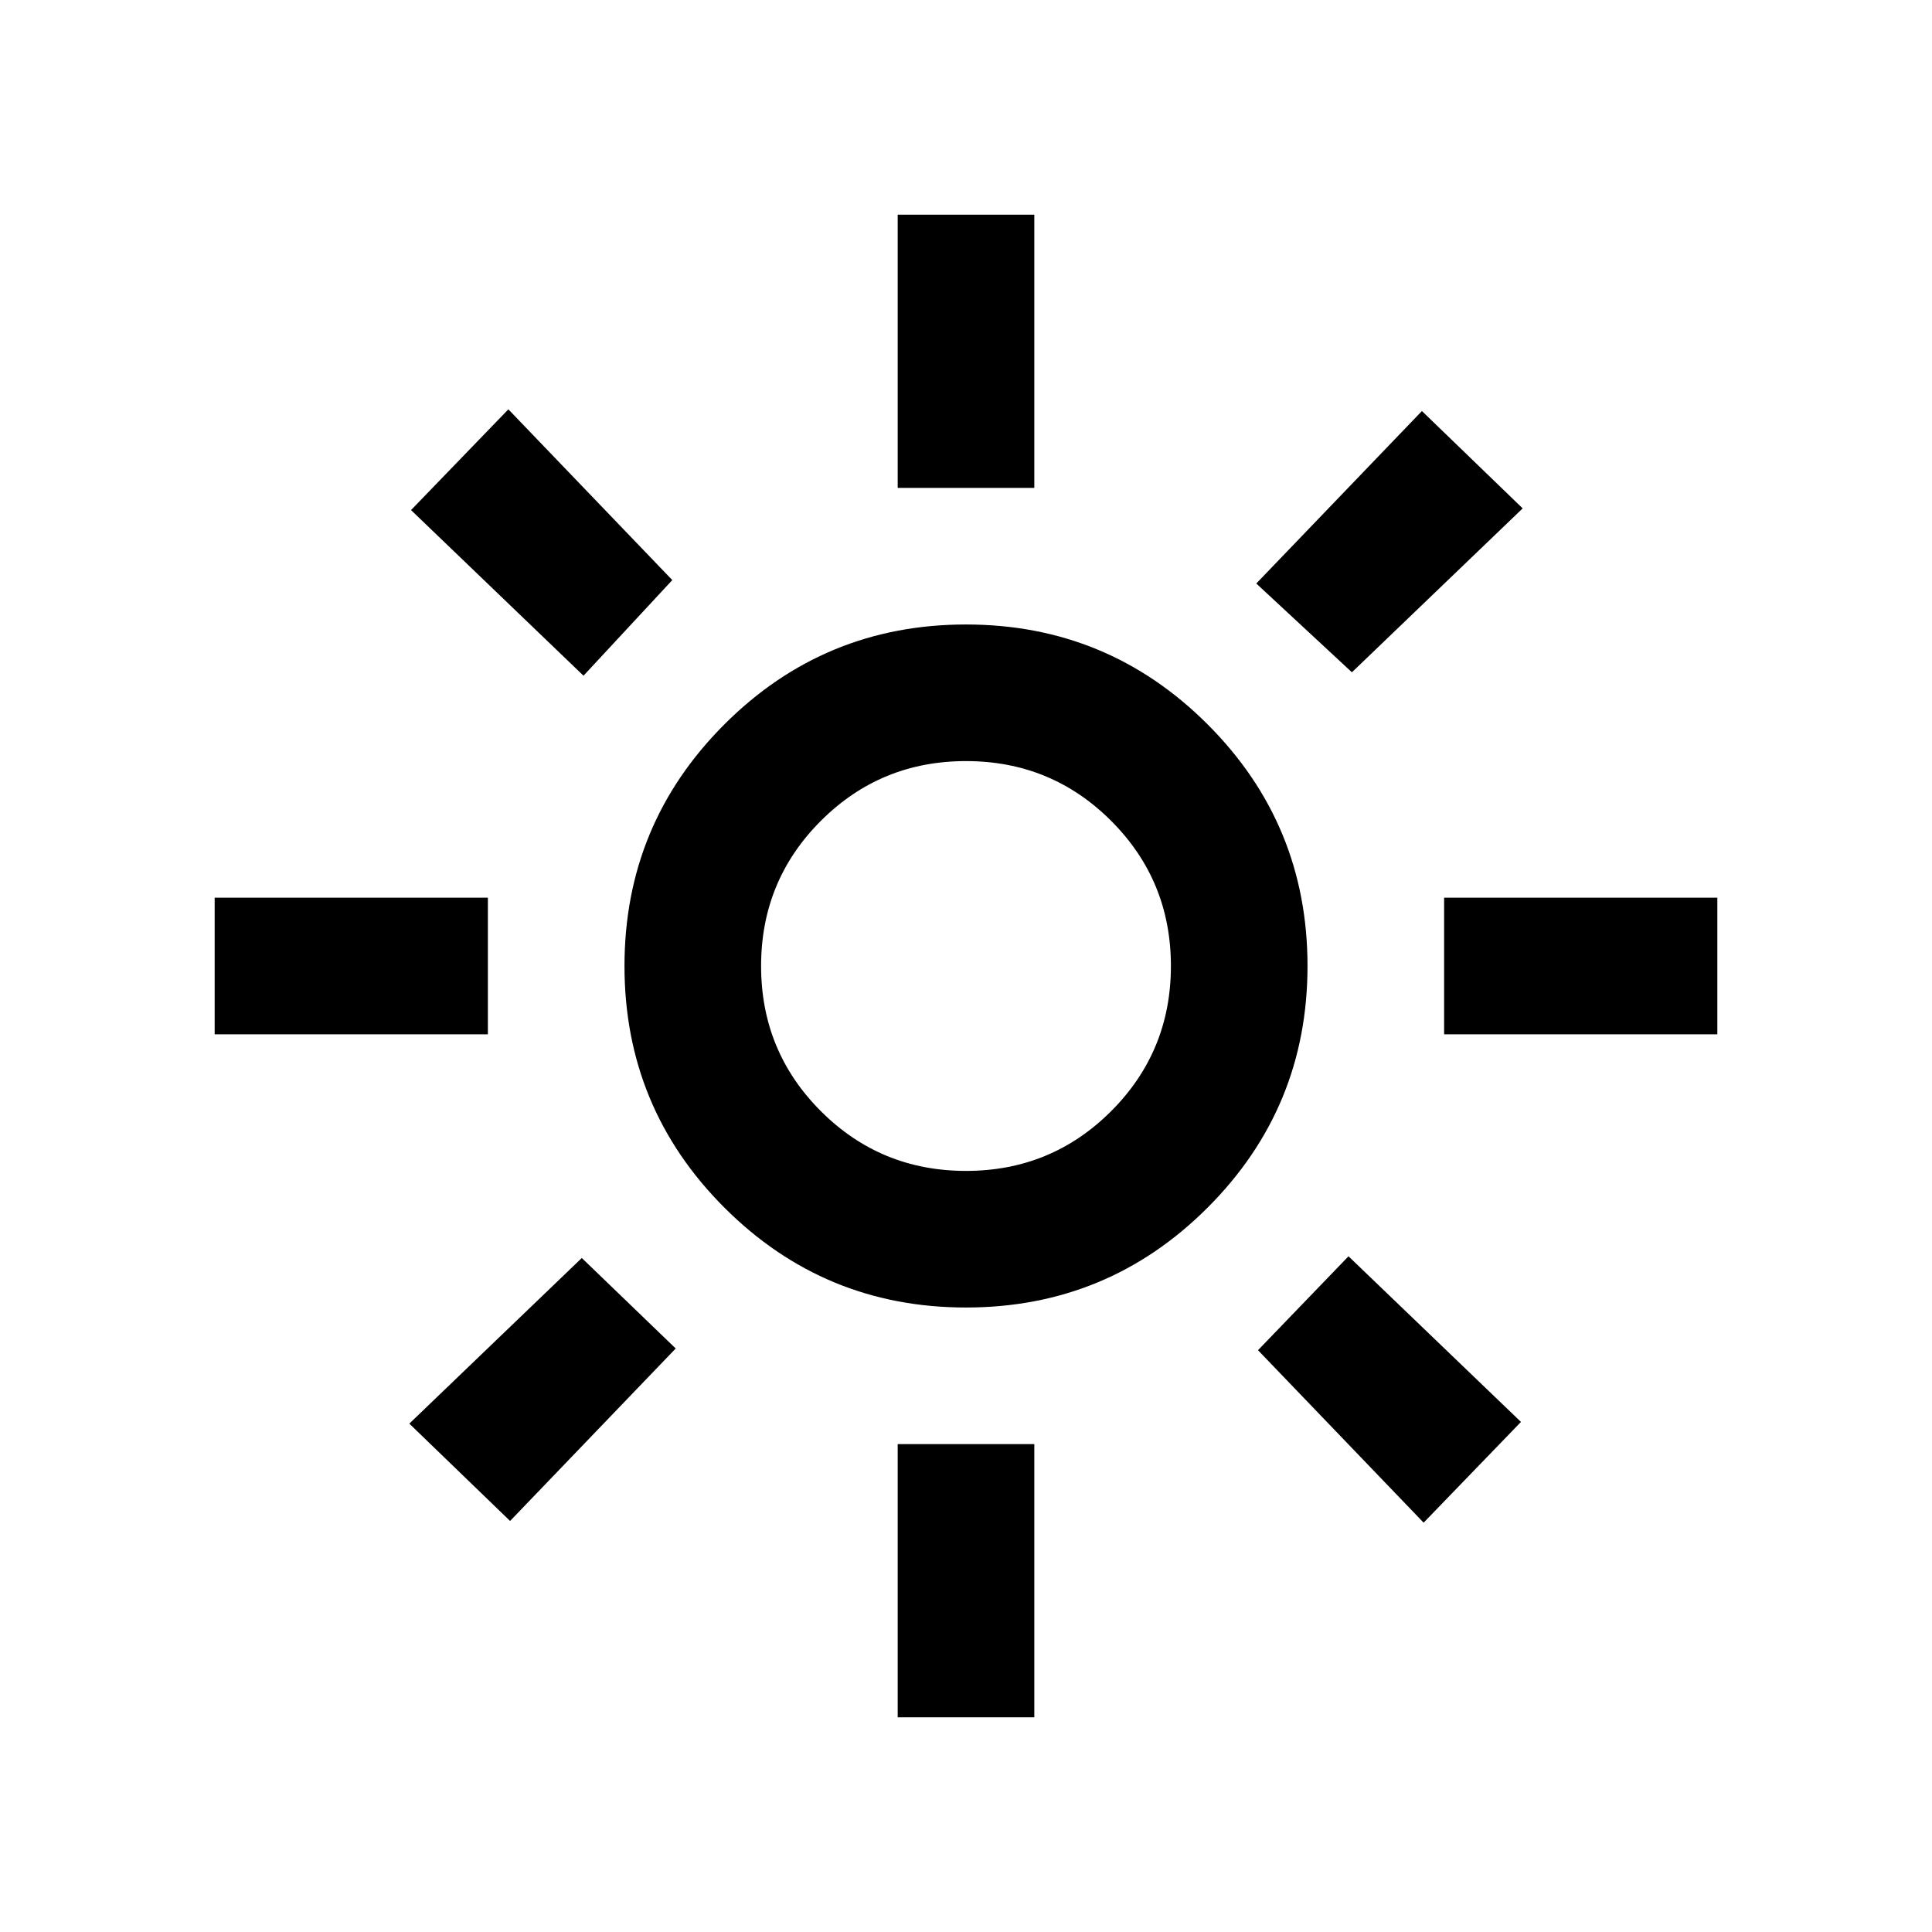 <?xml version="1.0" encoding="utf-8"?>
<svg viewBox="0 0 180 180" xmlns="http://www.w3.org/2000/svg">
  <title>Light mode</title>
  <path d="M 90 109.091 C 95.303 109.091 99.811 107.235 103.523 103.523 C 107.235 99.811 109.091 95.303 109.091 90 C 109.091 84.697 107.235 80.189 103.523 76.477 C 99.811 72.765 95.303 70.909 90 70.909 C 84.697 70.909 80.189 72.765 76.477 76.477 C 72.765 80.189 70.909 84.697 70.909 90 C 70.909 95.303 72.765 99.811 76.477 103.523 C 80.189 107.235 84.697 109.091 90 109.091 Z M 90 121.818 C 81.197 121.818 73.693 118.716 67.489 112.511 C 61.284 106.307 58.182 98.803 58.182 90 C 58.182 81.197 61.284 73.693 67.489 67.489 C 73.693 61.284 81.197 58.182 90 58.182 C 98.803 58.182 106.307 61.284 112.511 67.489 C 118.716 73.693 121.818 81.197 121.818 90 C 121.818 98.803 118.716 106.307 112.511 112.511 C 106.307 118.716 98.803 121.818 90 121.818 Z M 45.455 96.364 L 20 96.364 L 20 83.636 L 45.455 83.636 L 45.455 96.364 Z M 160 96.364 L 134.545 96.364 L 134.545 83.636 L 160 83.636 L 160 96.364 Z M 83.636 45.455 L 83.636 20 L 96.364 20 L 96.364 45.455 L 83.636 45.455 Z M 83.636 160 L 83.636 134.545 L 96.364 134.545 L 96.364 160 L 83.636 160 Z M 54.364 62.955 L 38.295 47.523 L 47.364 38.136 L 62.636 54.045 L 54.364 62.955 Z M 132.636 141.864 L 117.205 125.795 L 125.636 117.045 L 141.705 132.477 L 132.636 141.864 Z M 117.045 54.364 L 132.477 38.295 L 141.864 47.364 L 125.955 62.636 L 117.045 54.364 Z M 38.136 132.636 L 54.205 117.205 L 62.955 125.636 L 47.523 141.705 L 38.136 132.636 Z M 90 90 Z" fill="currentColor"/>
</svg>
